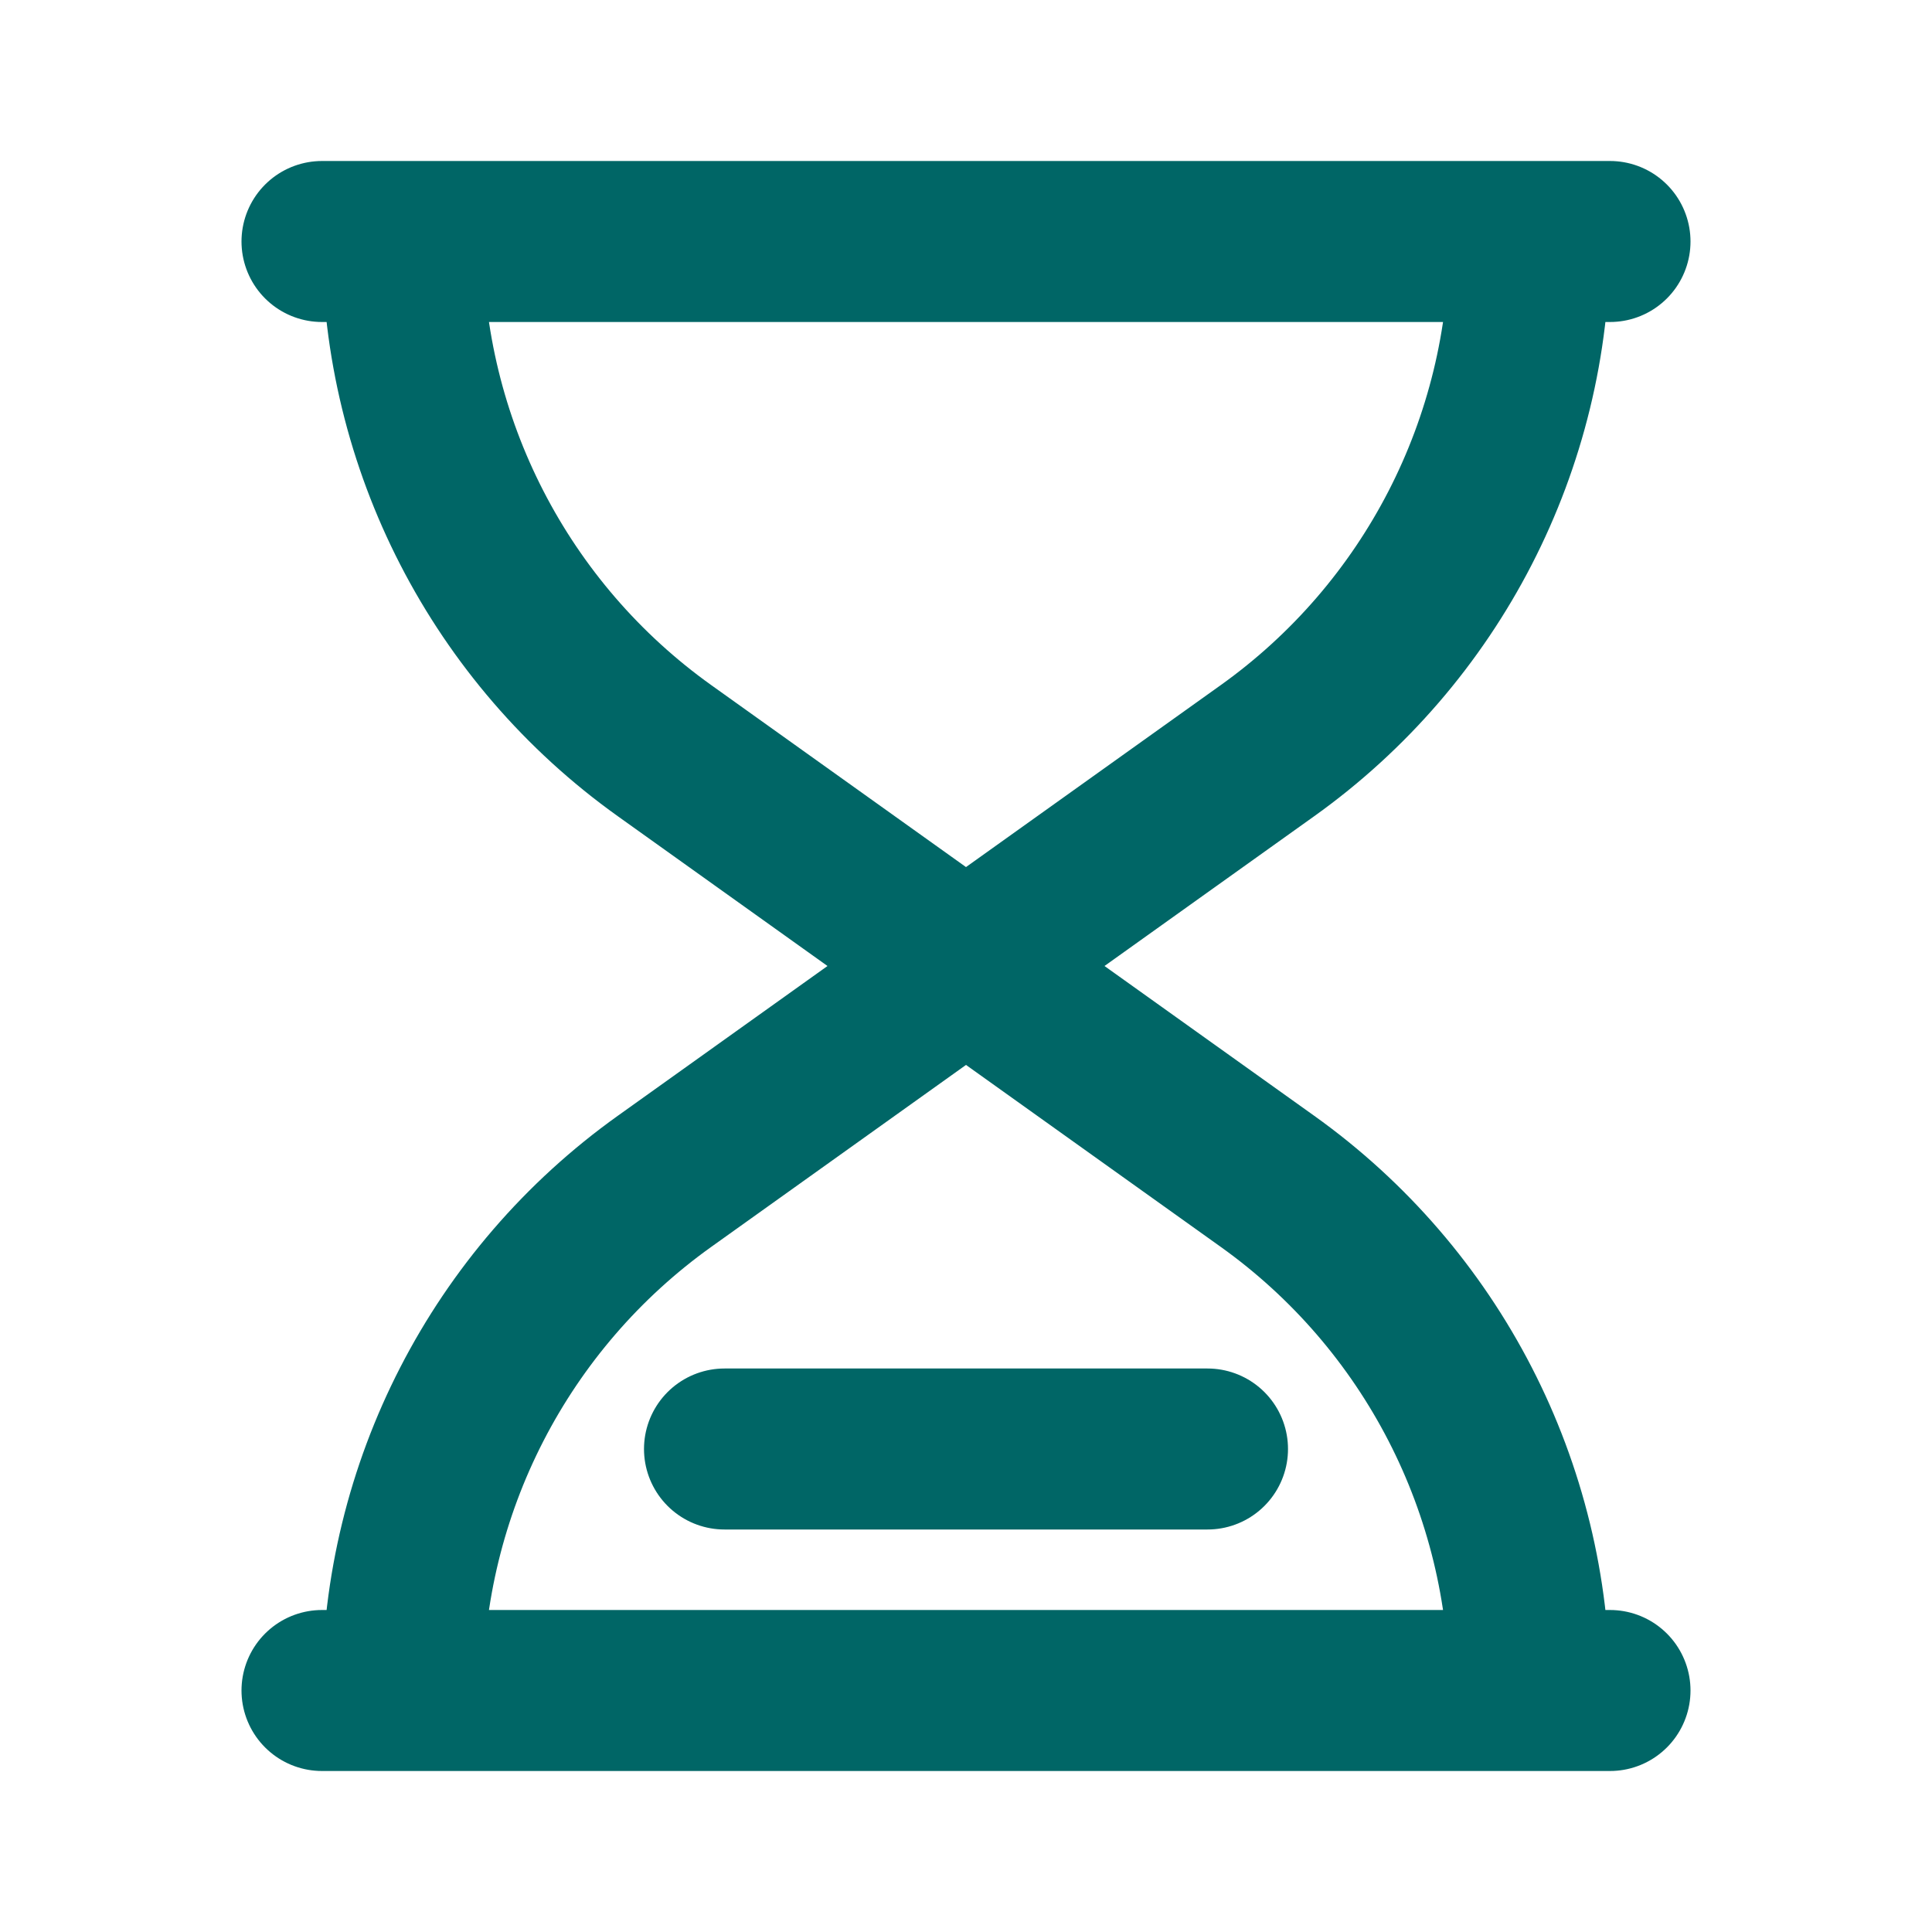 <?xml version="1.0" encoding="utf-8"?><!-- Uploaded to: SVG Repo, www.svgrepo.com, Generator: SVG Repo Mixer Tools -->
<svg width="800px" height="800px" viewBox="0 0 24 24" fill="none" xmlns="http://www.w3.org/2000/svg">
<path d="M15 18H9M20 3H19M19 3H5M19 3C19 5.51 17.788 7.866 15.745 9.325L12 12M5 3H4M5 3C5 5.51 6.212 7.866 8.255 9.325L12 12M20 21H19M19 21H5M19 21C19 18.49 17.788 16.134 15.745 14.675L12 12M5 21H4M5 21C5 18.49 6.212 16.134 8.255 14.675L12 12" stroke="#006666" stroke-width="2" stroke-linecap="round" stroke-linejoin="round"/>
</svg>